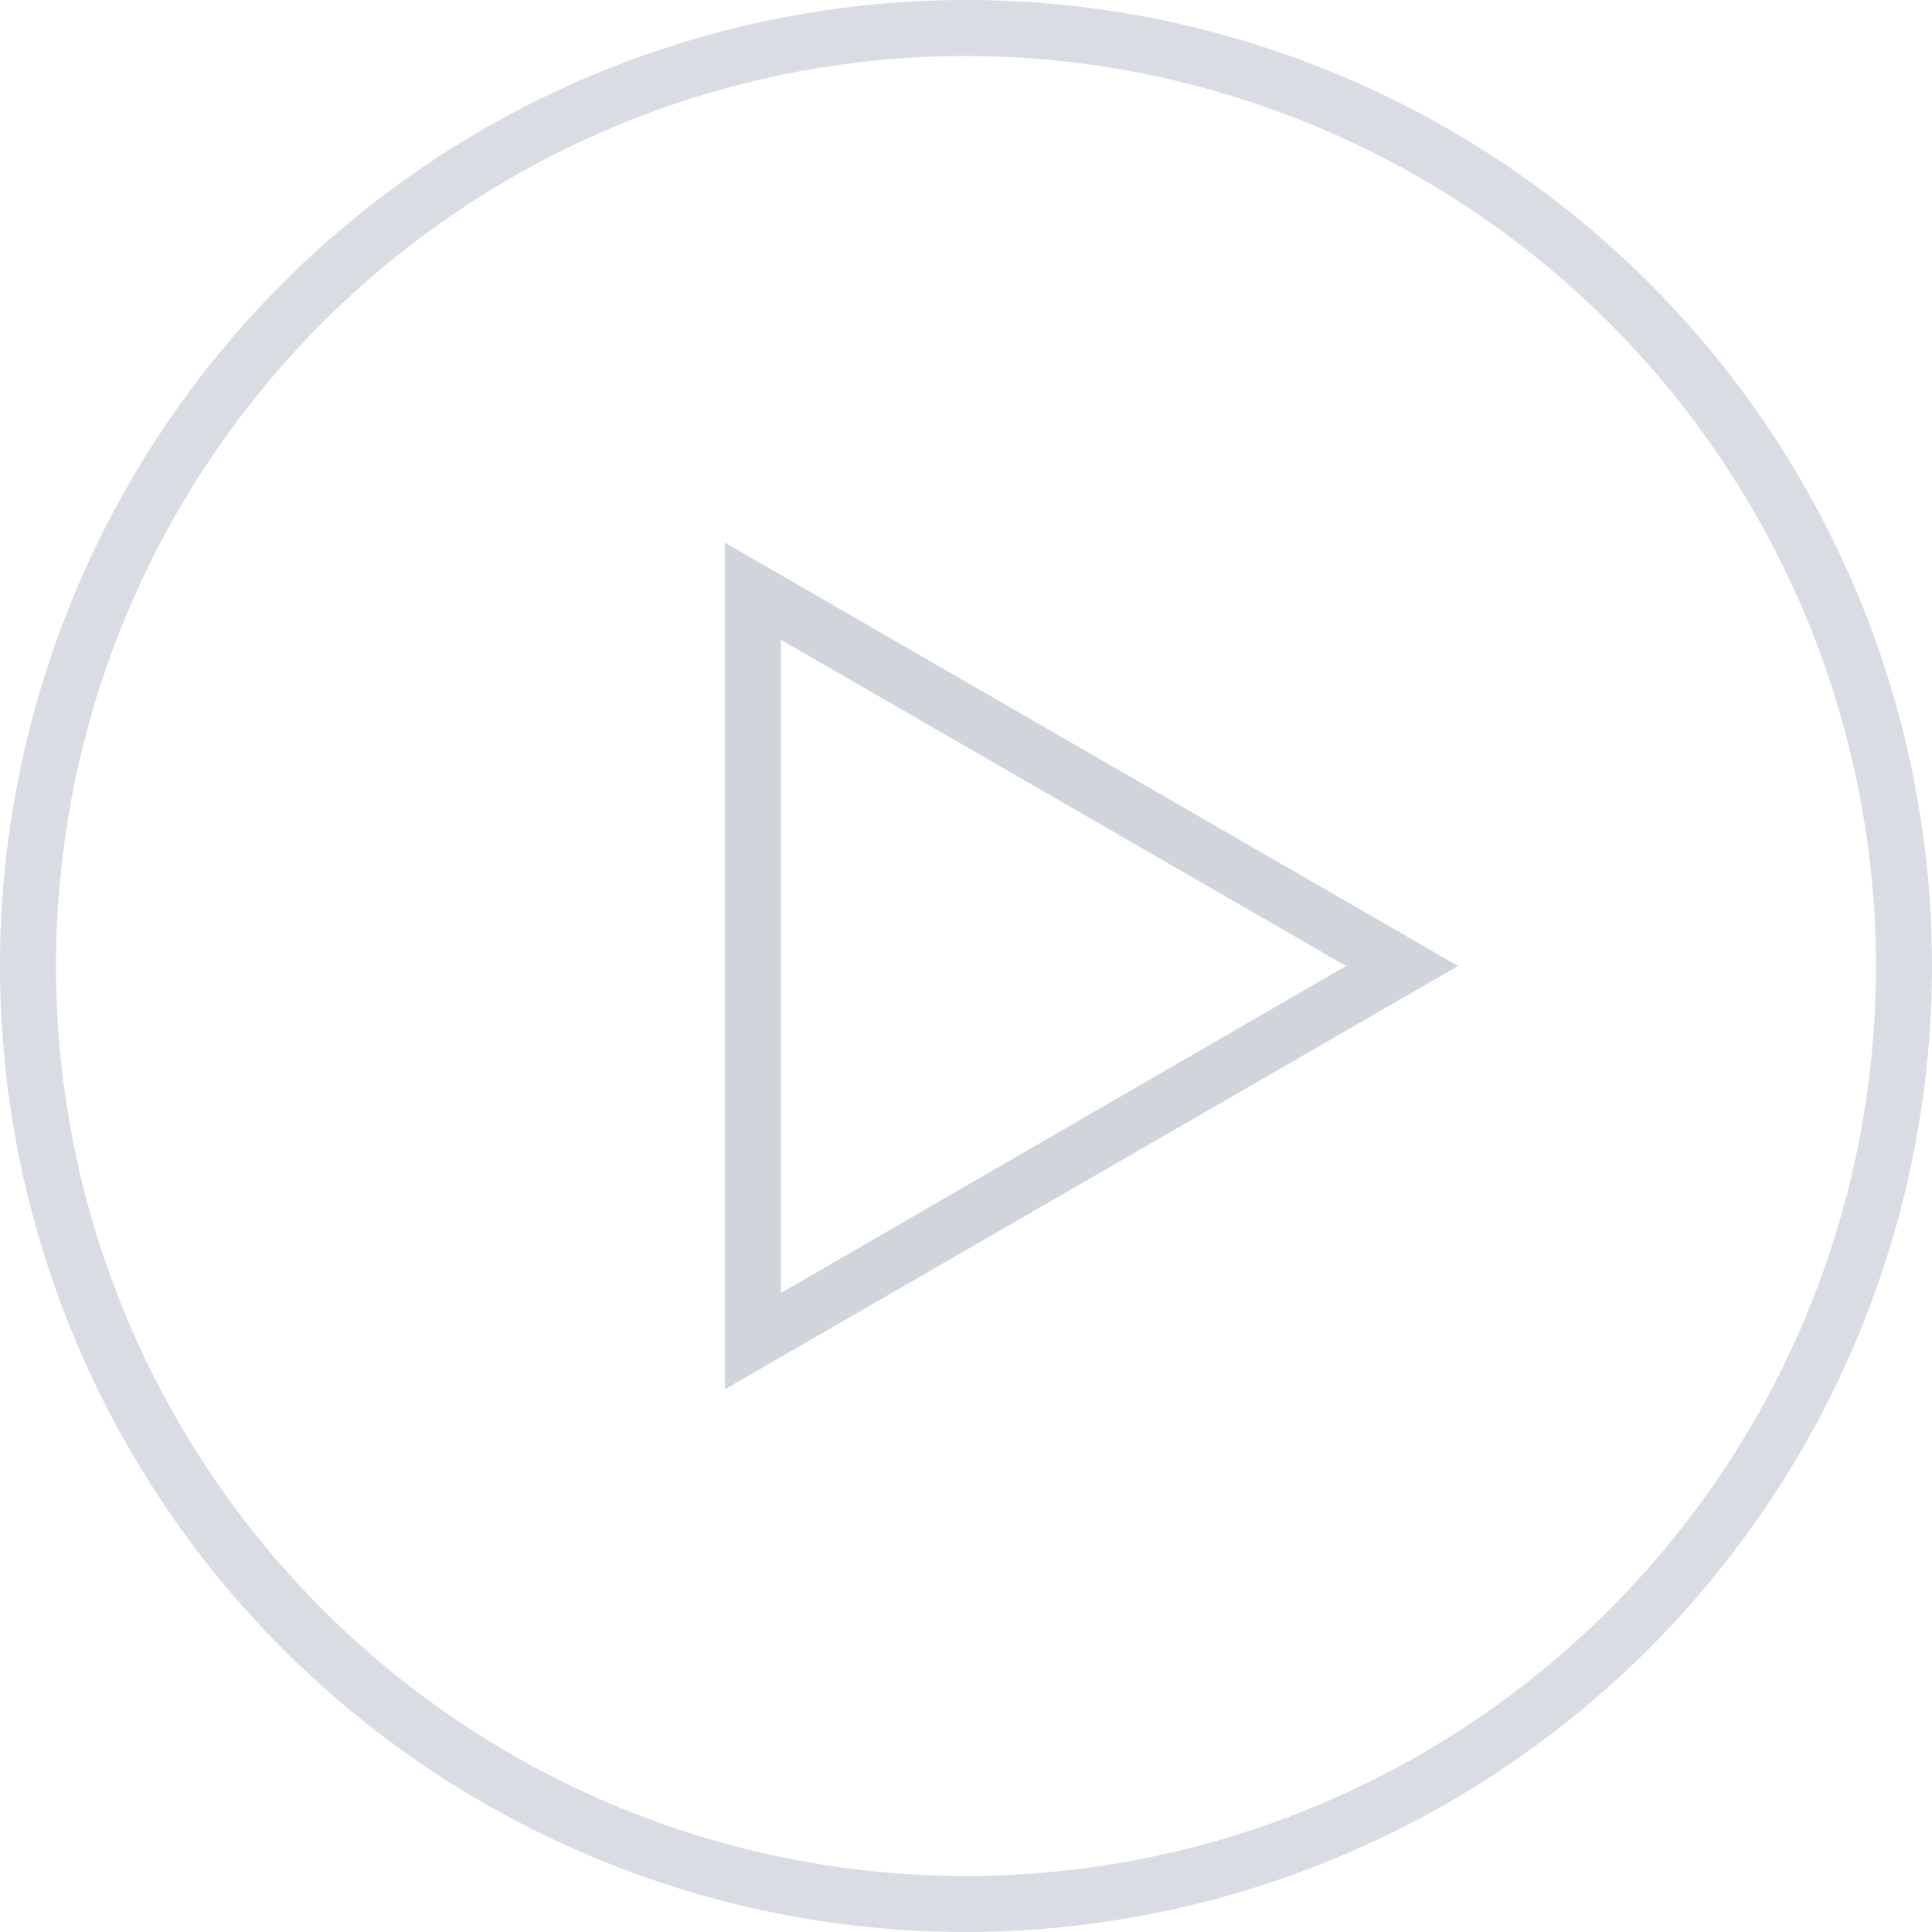 <svg xmlns="http://www.w3.org/2000/svg" viewBox="0 0 103.5 103.5" style="stroke: none !important;"><defs><style>.cls-1{opacity:0.2;}.cls-2,.cls-3{fill:#15294c;}.cls-2{opacity:0.8;}</style></defs><title>audio-play-gris</title><g id="Layer_2" data-name="Layer 2"><g id="Layer_1-2" data-name="Layer 1"><g class="cls-1"><path class="cls-2" d="M51.75,103.5A51.75,51.75,0,1,1,103.5,51.75,51.8,51.8,0,0,1,51.75,103.5ZM51.75,3A48.75,48.75,0,1,0,100.5,51.75,48.81,48.81,0,0,0,51.75,3Z"/><path class="cls-3" d="M38.83,74.43V29.07L78.11,51.75Zm3-40.16v35L72.11,51.75Z"/></g></g></g></svg>